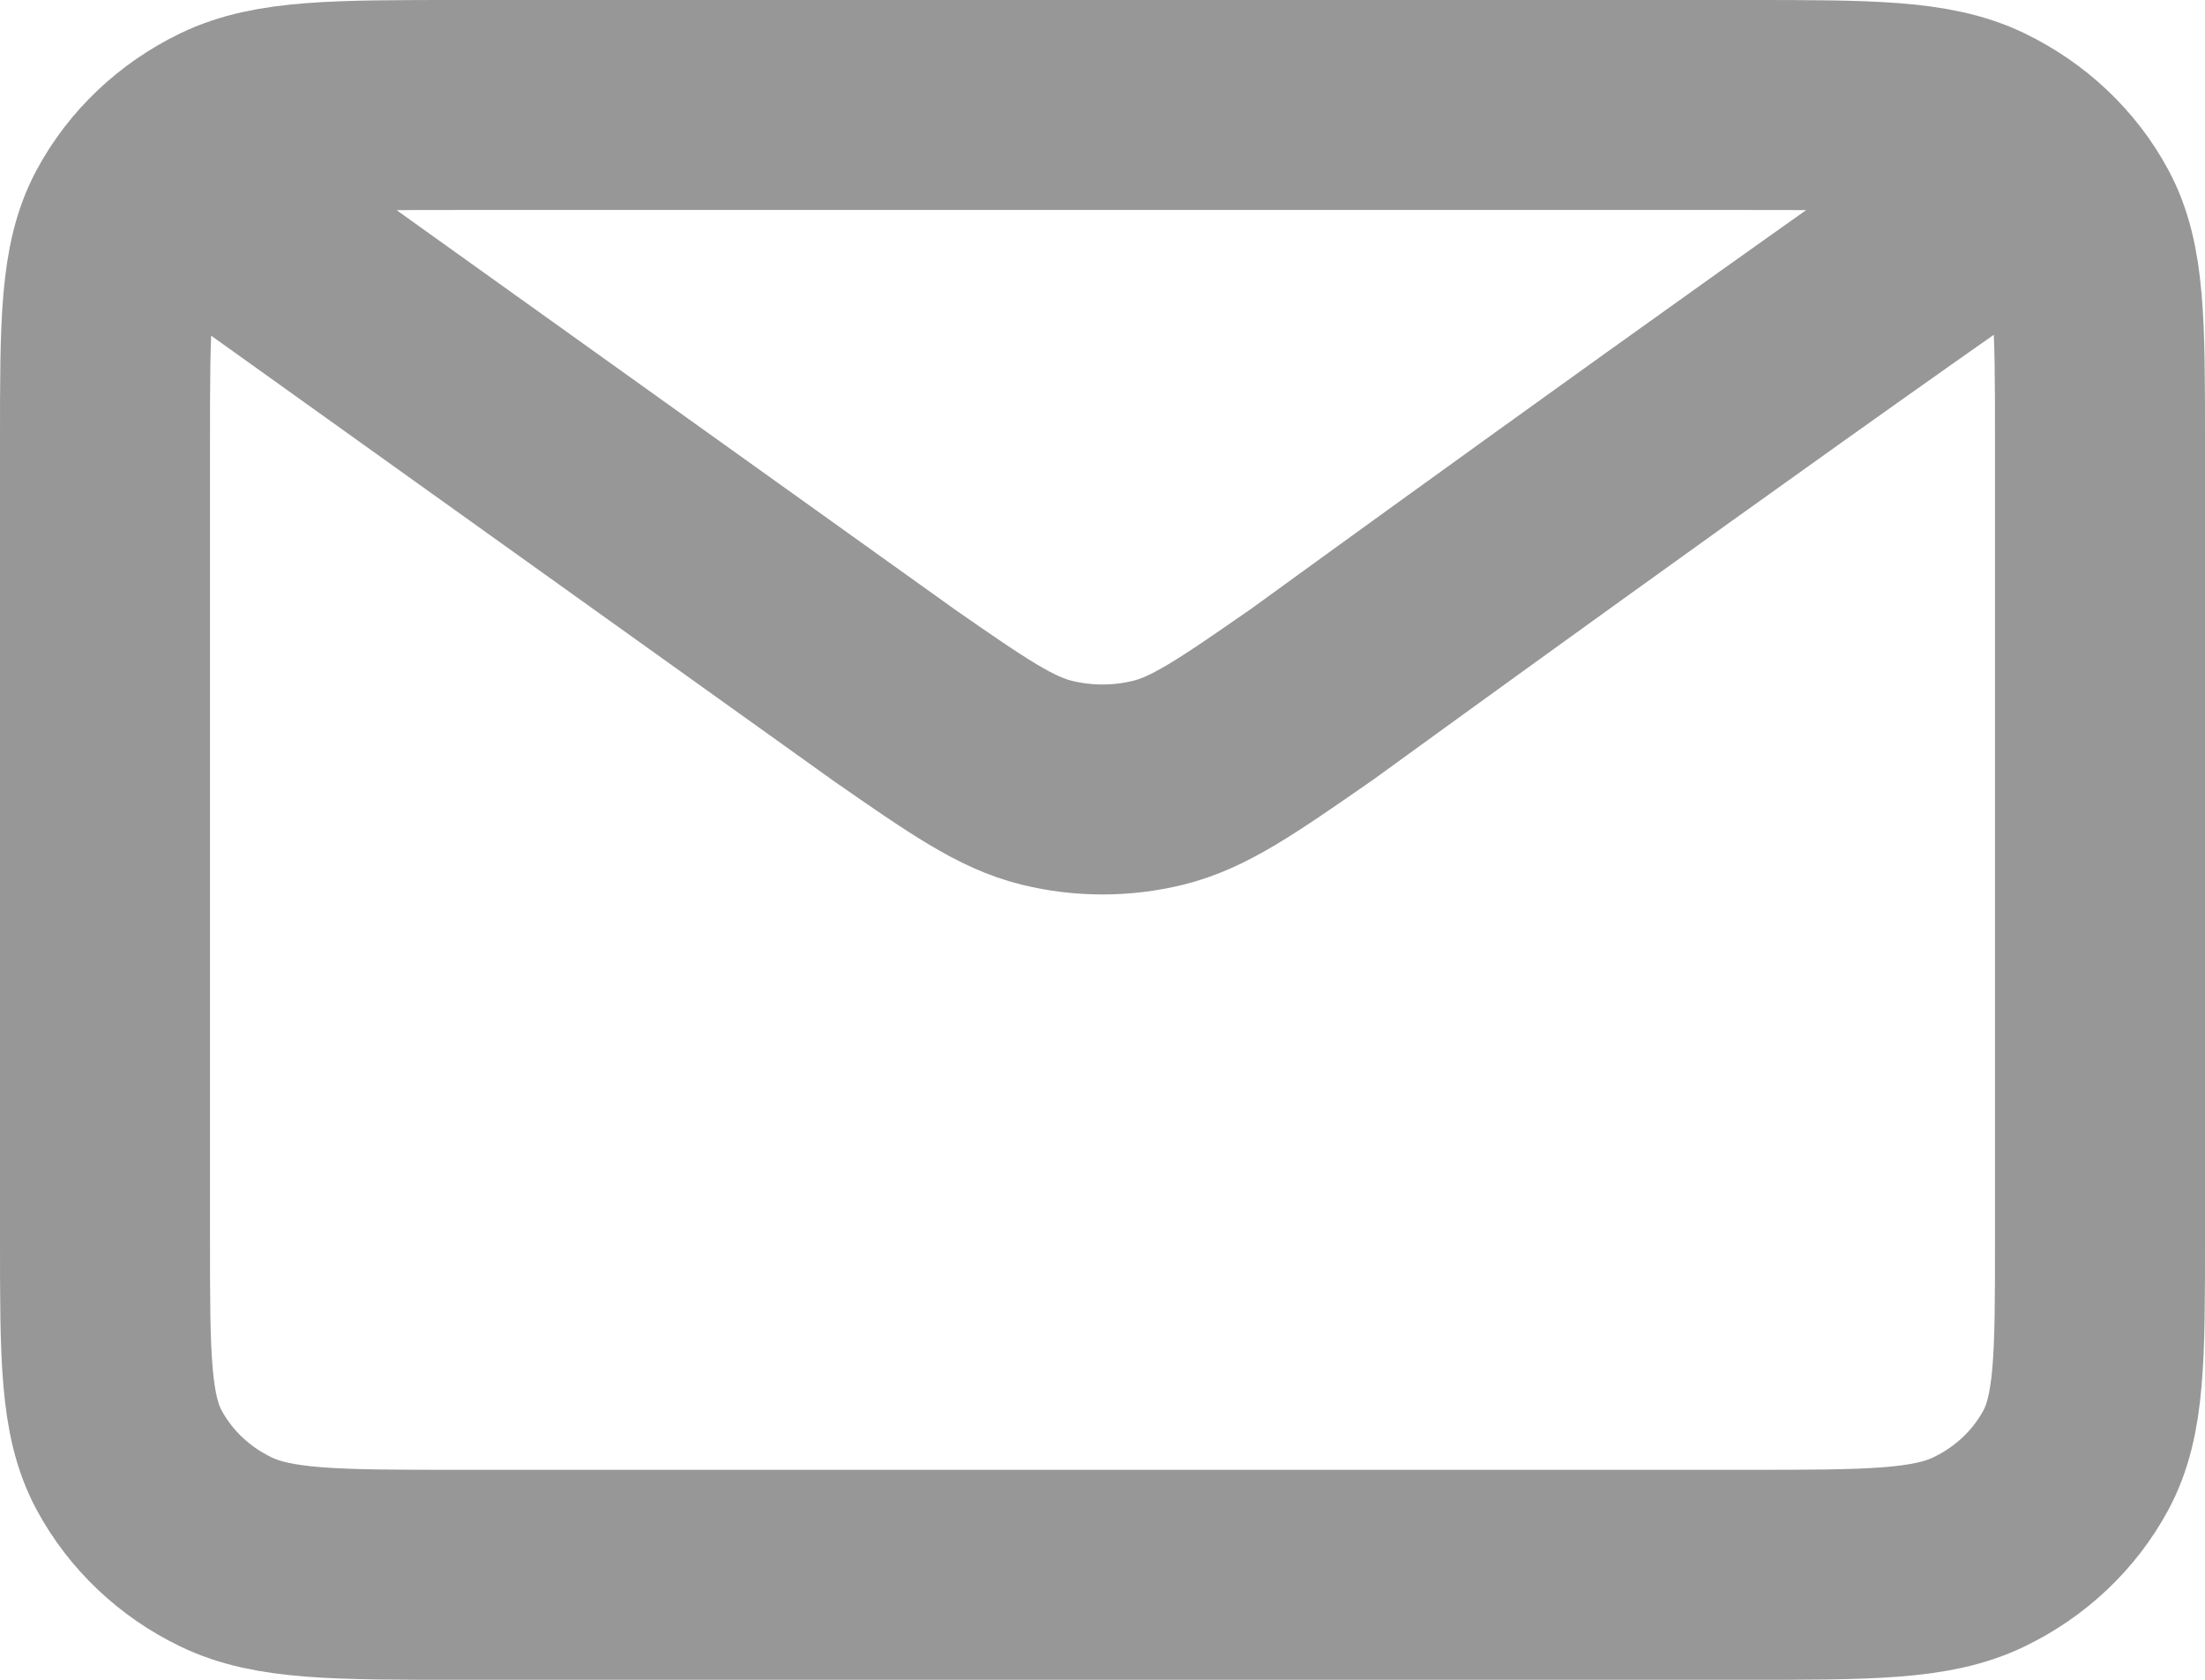 <svg width="21" height="16" viewBox="0 0 21 16" fill="none" xmlns="http://www.w3.org/2000/svg">
<path d="M2.056 2L8.503 6.612L8.505 6.614C9.221 7.111 9.579 7.36 9.971 7.456C10.318 7.541 10.682 7.541 11.029 7.456C11.421 7.36 11.781 7.11 12.498 6.612C12.498 6.612 16.633 3.606 18.944 2M1 11.8V4.2C1 3.08 1 2.52 1.23 2.092C1.433 1.715 1.755 1.41 2.152 1.218C2.604 1 3.196 1 4.378 1H16.622C17.805 1 18.395 1 18.847 1.218C19.244 1.41 19.568 1.715 19.77 2.092C20 2.519 20 3.079 20 4.197V11.804C20 12.921 20 13.48 19.77 13.908C19.568 14.284 19.244 14.591 18.847 14.782C18.395 15 17.805 15 16.625 15H4.375C3.194 15 2.604 15 2.152 14.782C1.755 14.591 1.433 14.284 1.23 13.908C1 13.48 1 12.92 1 11.8Z" stroke="#979797" stroke-width="2" stroke-linecap="round" stroke-linejoin="round"/>
</svg>
